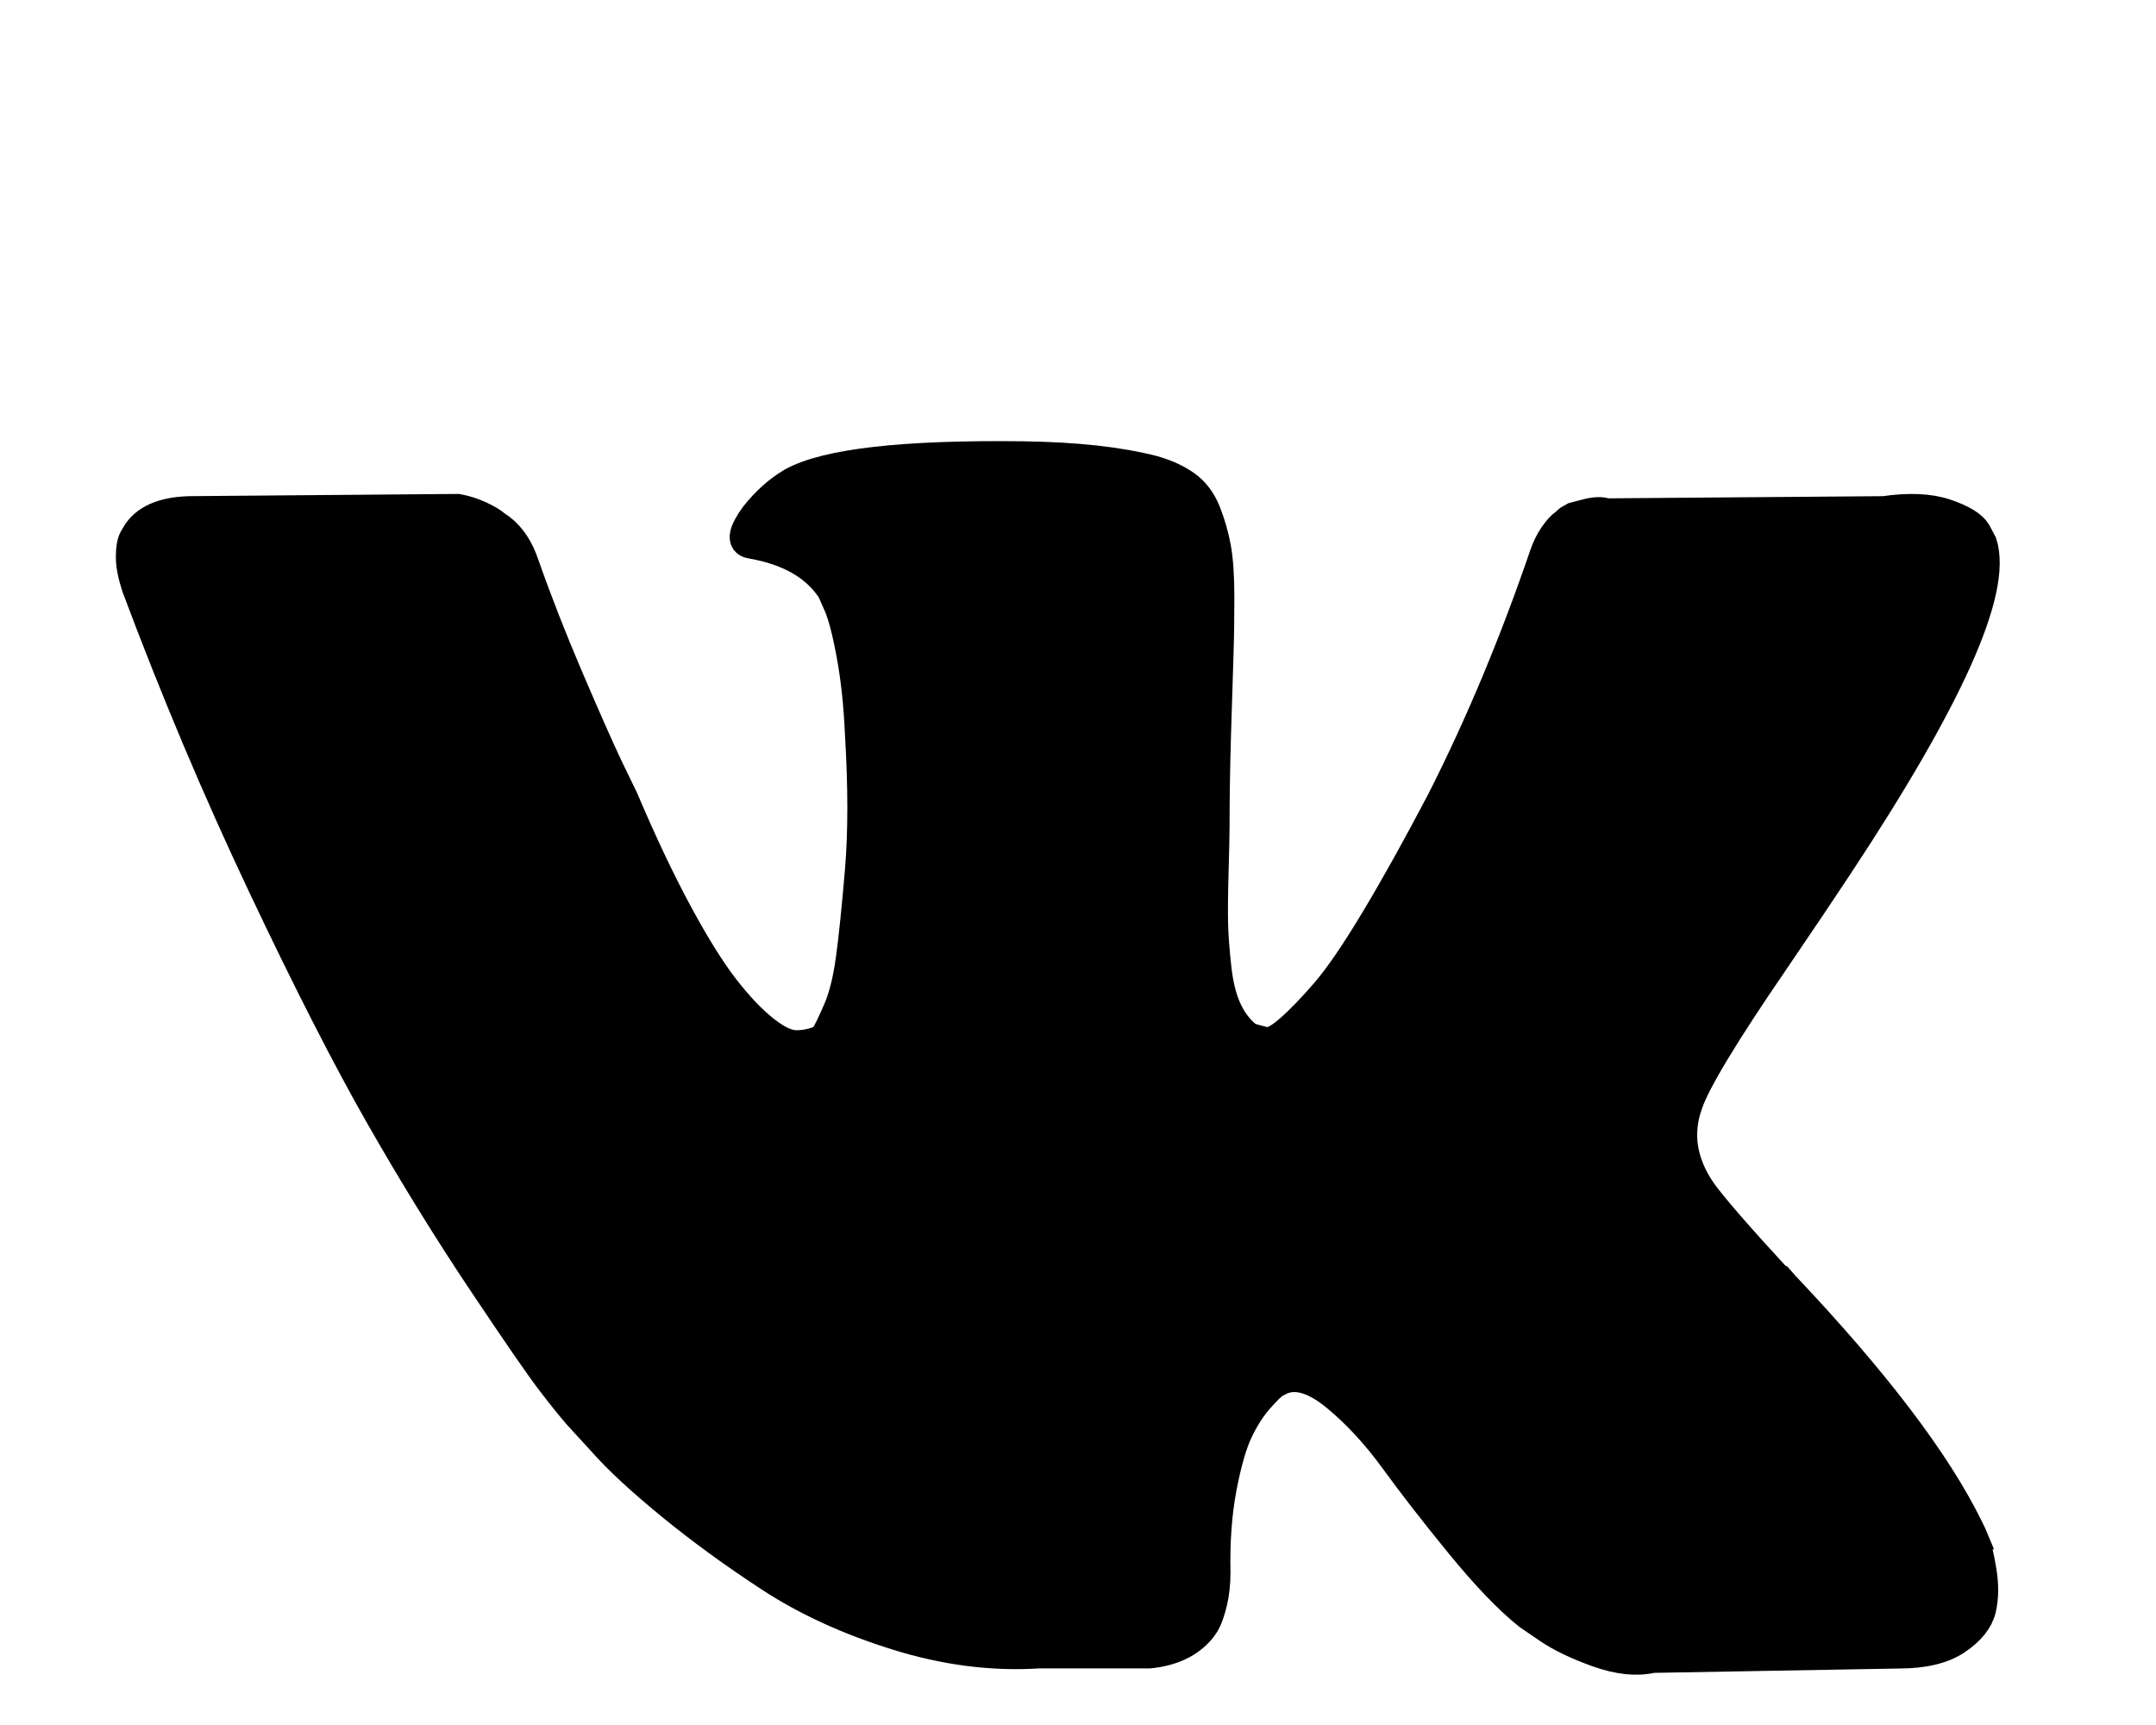 <?xml version="1.0" encoding="utf-8"?>
<!-- Generator: SketchAPI 5.1.316 <https://api.sketch.io/> -->
<svg version="1.1" xmlns="http://www.w3.org/2000/svg" xmlns:xlink="http://www.w3.org/1999/xlink" xmlns:sketchjs="https://sketch.io/dtd/" style="" sketchjs:metadata="eyJ0aXRsZSI6IkRyYXdpbmciLCJkZXNjcmlwdGlvbiI6Ik1hZGUgd2l0aCBTa2V0Y2hwYWQgLSBodHRwczovL3NrZXRjaC5pby9za2V0Y2hwYWQiLCJtZXRhZGF0YSI6e30sImNsaXBQYXRoIjp7ImVuYWJsZWQiOnRydWUsInN0eWxlIjp7InN0cm9rZVN0eWxlIjoiYmxhY2siLCJsaW5lV2lkdGgiOjF9fSwiZXhwb3J0RFBJIjo3MiwiZXhwb3J0Rm9ybWF0IjoicG5nIiwiZXhwb3J0UXVhbGl0eSI6MC45NSwidW5pdHMiOiJweCIsIndpZHRoIjoyNSwiaGVpZ2h0IjoyMCwicGFnZXMiOnsibGVuZ3RoIjoxLCJkYXRhIjpbeyJ3aWR0aCI6MjUsImhlaWdodCI6MjB9XX19" width="25" height="20" viewBox="0 0 25 20" sketchjs:version="5.1.316">
<g sketchjs:tool="clipart" style="mix-blend-mode: source-over;" transform="matrix(0.368,0,0,0.368,-88.632,-88.632)">
	<g sketchjs:uid="1" style="">
		<rect id="canvas_background" x="-1" y="-1" width="802" height="602" sketchjs:uid="2" style="fill: none;"/>
	</g>
	<g sketchjs:uid="3" style="">
		<g id="svg_1" sketchjs:uid="4" style="stroke: null;">
			<path id="svg_2" d="m303.049,289.442c-0.071,-0.173 -0.137,-0.317 -0.198,-0.432c-1.013,-2.074 -2.947,-4.619 -5.804,-7.637l-0.06,-0.069l-0.03,-0.034l-0.031,-0.035l-0.031,0c-1.296,-1.405 -2.117,-2.35 -2.461,-2.834c-0.629,-0.921 -0.77,-1.854 -0.426,-2.799c0.243,-0.714 1.155,-2.222 2.735,-4.526c0.831,-1.221 1.489,-2.2 1.975,-2.937c3.505,-5.298 5.024,-8.684 4.558,-10.158l-0.181,-0.345c-0.122,-0.207 -0.436,-0.397 -0.941,-0.57c-0.507,-0.173 -1.155,-0.201 -1.945,-0.086l-8.751,0.069c-0.142,-0.057 -0.344,-0.052 -0.608,0.017c-0.263,0.069 -0.395,0.104 -0.395,0.104l-0.152,0.087l-0.121,0.104c-0.101,0.069 -0.213,0.19 -0.334,0.362c-0.121,0.172 -0.222,0.374 -0.303,0.605c-0.953,2.787 -2.036,5.379 -3.252,7.774c-0.75,1.428 -1.438,2.666 -2.067,3.715c-0.628,1.048 -1.155,1.82 -1.58,2.315c-0.426,0.495 -0.81,0.892 -1.155,1.192c-0.344,0.3 -0.607,0.427 -0.79,0.38c-0.183,-0.046 -0.354,-0.092 -0.517,-0.138c-0.283,-0.207 -0.511,-0.49 -0.683,-0.847c-0.173,-0.357 -0.289,-0.806 -0.35,-1.348c-0.06,-0.542 -0.096,-1.008 -0.106,-1.399c-0.009,-0.391 -0.005,-0.945 0.015,-1.659c0.021,-0.714 0.031,-1.198 0.031,-1.451c0,-0.875 0.015,-1.826 0.045,-2.851c0.031,-1.025 0.055,-1.837 0.076,-2.436c0.021,-0.599 0.03,-1.233 0.03,-1.901s-0.036,-1.192 -0.106,-1.572c-0.07,-0.38 -0.177,-0.748 -0.318,-1.106c-0.142,-0.357 -0.35,-0.633 -0.623,-0.829c-0.273,-0.196 -0.613,-0.351 -1.018,-0.467c-1.074,-0.276 -2.441,-0.426 -4.102,-0.449c-3.768,-0.046 -6.188,0.231 -7.262,0.83c-0.425,0.253 -0.81,0.599 -1.155,1.036c-0.365,0.507 -0.416,0.784 -0.152,0.829c1.216,0.207 2.076,0.702 2.583,1.486l0.183,0.415c0.142,0.299 0.284,0.829 0.426,1.589c0.142,0.76 0.233,1.601 0.273,2.522c0.101,1.682 0.101,3.121 0,4.319c-0.101,1.198 -0.197,2.131 -0.289,2.799c-0.091,0.668 -0.228,1.209 -0.41,1.624c-0.183,0.415 -0.304,0.668 -0.365,0.76c-0.061,0.092 -0.111,0.15 -0.152,0.173c-0.263,0.115 -0.537,0.173 -0.821,0.173c-0.284,0 -0.628,-0.161 -1.033,-0.484c-0.405,-0.323 -0.825,-0.766 -1.261,-1.33c-0.436,-0.565 -0.927,-1.353 -1.474,-2.367c-0.547,-1.013 -1.114,-2.211 -1.701,-3.593l-0.486,-1.002c-0.304,-0.645 -0.719,-1.584 -1.246,-2.816c-0.527,-1.233 -0.993,-2.425 -1.398,-3.577c-0.162,-0.484 -0.405,-0.852 -0.729,-1.105l-0.152,-0.104c-0.101,-0.092 -0.263,-0.19 -0.486,-0.294c-0.223,-0.104 -0.456,-0.179 -0.699,-0.224l-8.326,0.069c-0.851,0 -1.428,0.219 -1.732,0.657l-0.122,0.207c-0.061,0.115 -0.091,0.3 -0.091,0.553c0,0.253 0.061,0.564 0.182,0.933c1.215,3.248 2.537,6.381 3.965,9.398c1.428,3.018 2.669,5.448 3.722,7.29c1.053,1.843 2.127,3.582 3.221,5.217c1.094,1.636 1.818,2.684 2.172,3.144c0.355,0.461 0.633,0.806 0.836,1.037l0.76,0.829c0.486,0.553 1.2,1.215 2.142,1.987c0.942,0.772 1.985,1.532 3.13,2.281c1.145,0.748 2.476,1.358 3.996,1.831c1.519,0.473 2.998,0.662 4.436,0.571l3.494,0c0.709,-0.07 1.246,-0.323 1.611,-0.76l0.121,-0.173c0.081,-0.137 0.157,-0.351 0.228,-0.639c0.071,-0.288 0.106,-0.605 0.106,-0.95c-0.021,-0.99 0.046,-1.883 0.197,-2.677c0.151,-0.794 0.324,-1.393 0.517,-1.797c0.193,-0.403 0.411,-0.743 0.653,-1.019c0.243,-0.276 0.416,-0.444 0.517,-0.501c0.101,-0.058 0.181,-0.097 0.242,-0.121c0.486,-0.184 1.058,-0.006 1.717,0.536c0.658,0.541 1.276,1.21 1.854,2.004c0.577,0.795 1.271,1.687 2.081,2.677c0.811,0.991 1.519,1.727 2.127,2.212l0.607,0.415c0.406,0.277 0.932,0.53 1.581,0.76c0.647,0.23 1.214,0.288 1.701,0.173l7.778,-0.138c0.769,0 1.368,-0.145 1.793,-0.432c0.425,-0.288 0.678,-0.605 0.76,-0.95c0.081,-0.345 0.086,-0.737 0.015,-1.175c-0.072,-0.437 -0.143,-0.743 -0.214,-0.915z" sketchjs:uid="5" style=""/>
		</g>
		<g id="svg_3" sketchjs:uid="6" style="">
		</g>
		<g id="svg_4" sketchjs:uid="7" style="">
		</g>
		<g id="svg_5" sketchjs:uid="8" style="">
		</g>
		<g id="svg_6" sketchjs:uid="9" style="">
		</g>
		<g id="svg_7" sketchjs:uid="10" style="">
		</g>
		<g id="svg_8" sketchjs:uid="11" style="">
		</g>
		<g id="svg_9" sketchjs:uid="12" style="">
		</g>
		<g id="svg_10" sketchjs:uid="13" style="">
		</g>
		<g id="svg_11" sketchjs:uid="14" style="">
		</g>
		<g id="svg_12" sketchjs:uid="15" style="">
		</g>
		<g id="svg_13" sketchjs:uid="16" style="">
		</g>
		<g id="svg_14" sketchjs:uid="17" style="">
		</g>
		<g id="svg_15" sketchjs:uid="18" style="">
		</g>
		<g id="svg_16" sketchjs:uid="19" style="">
		</g>
		<g id="svg_17" sketchjs:uid="20" style="">
		</g>
	</g>
</g>
</svg>